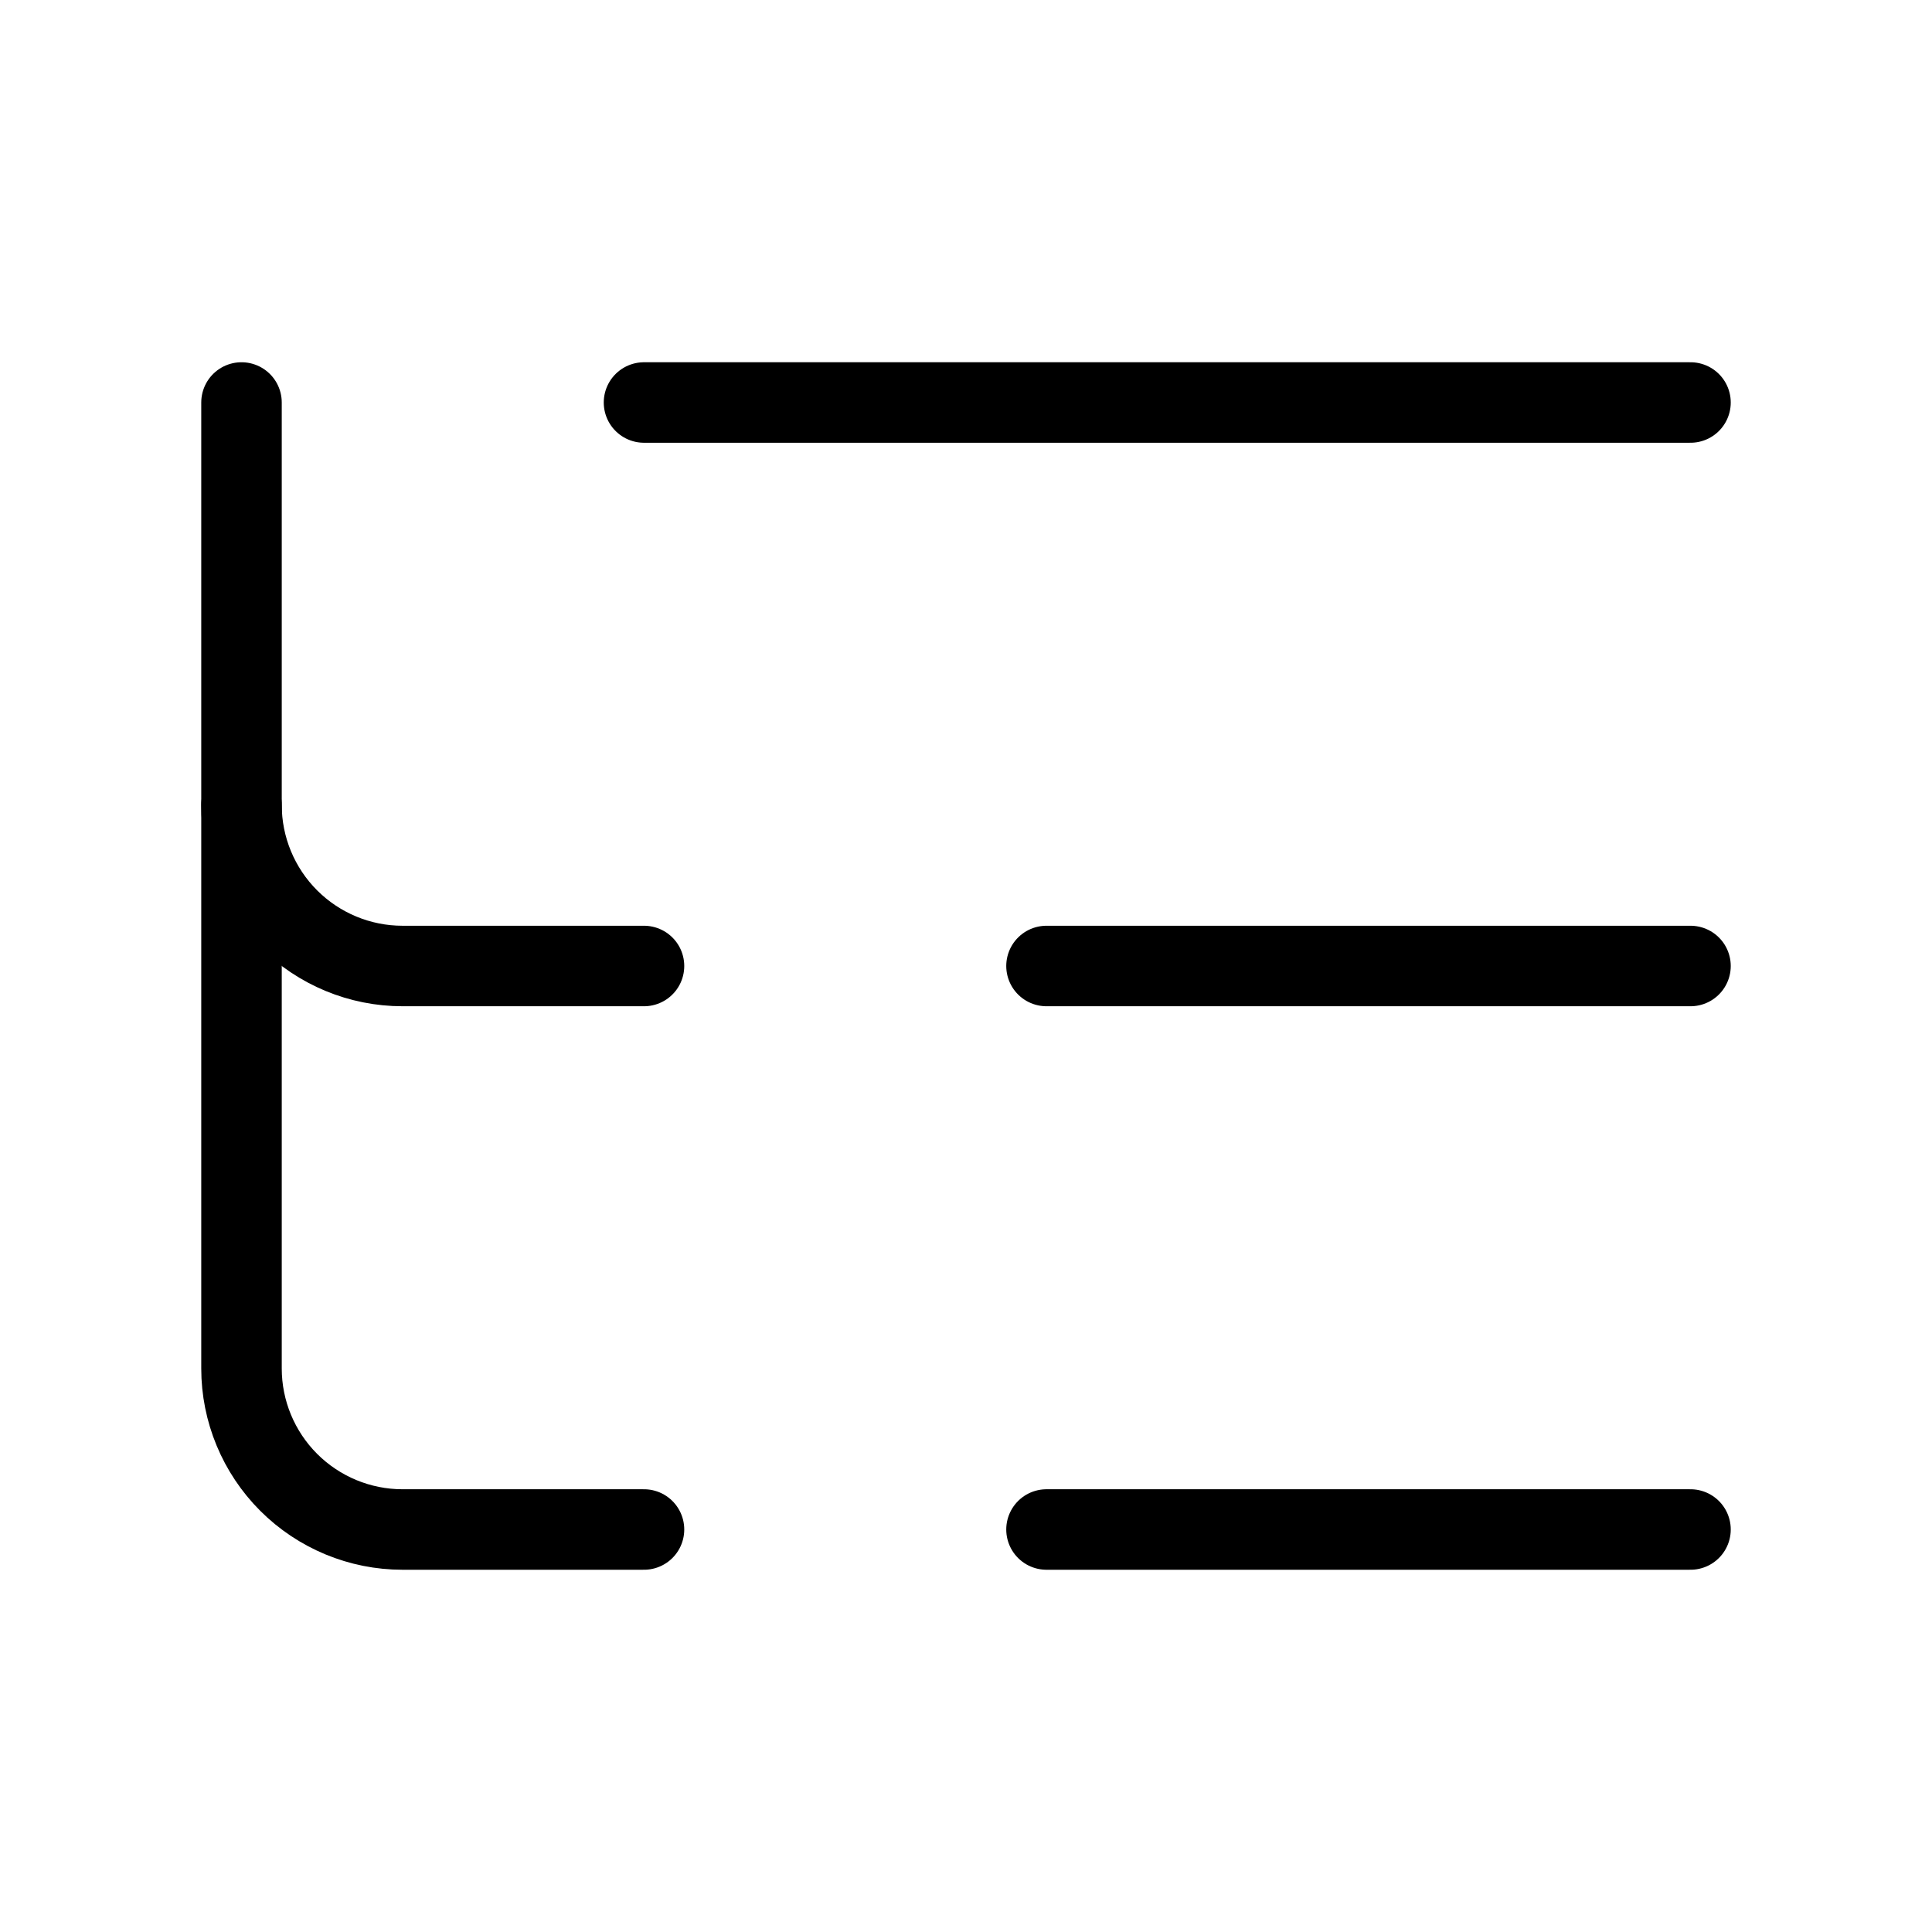<svg width="24" height="24" viewBox="0 0 24 24" fill="none" xmlns="http://www.w3.org/2000/svg"><path d="M8 5H21M13 12H21M13 19H21M3 10C3 10.53 3.211 11.039 3.586 11.414 3.961 11.789 4.47 12 5 12H8" stroke="currentColor" stroke-linecap="round" stroke-linejoin="round"/><path d="M3 5V17C3 17.53 3.211 18.039 3.586 18.414C3.961 18.789 4.47 19 5 19H8" stroke="currentColor" stroke-linecap="round" stroke-linejoin="round"/></svg>